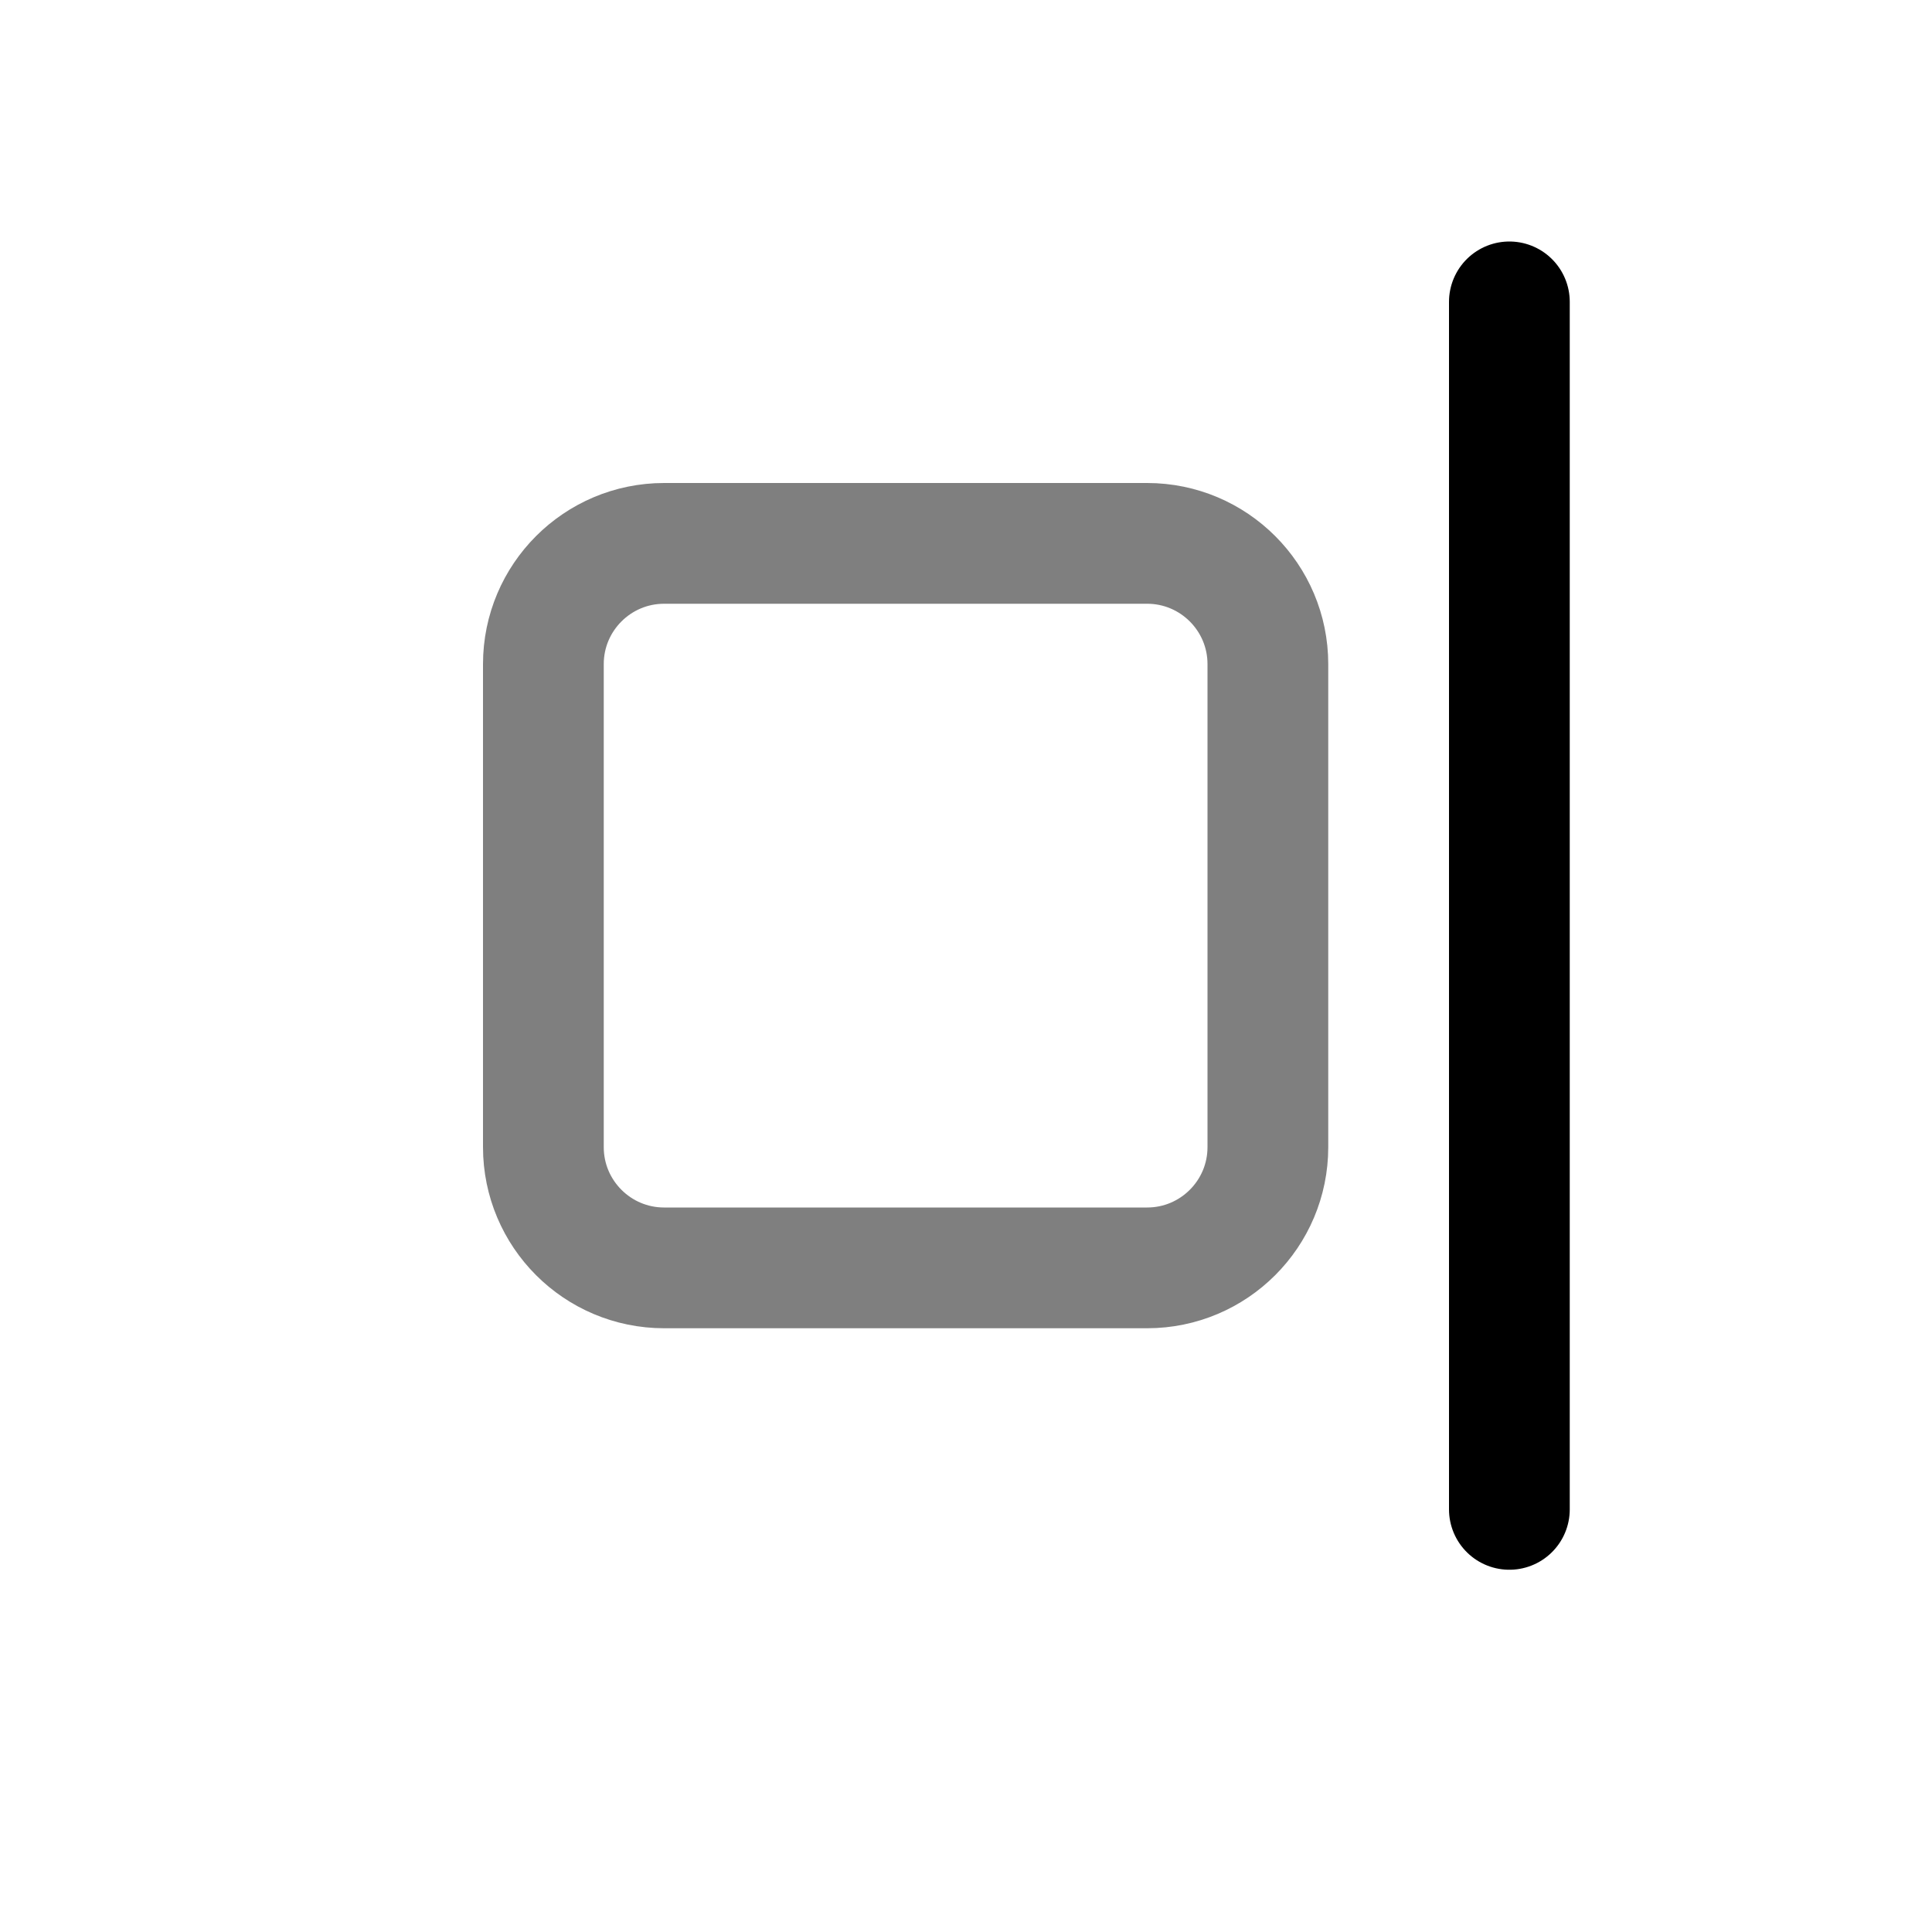 <svg xmlns="http://www.w3.org/2000/svg" width="16" height="16" viewBox="0 0 16 16" fill="none">
<g id="padding-r[interface,right,padding,border]">
<path id="Vector" d="M12.5 12.5V2.5" stroke="black" stroke-linecap="round" stroke-linejoin="round"/>
<path id="Vector_2" d="M9.5 4.5H5.5C4.948 4.5 4.5 4.948 4.5 5.5V9.5C4.5 10.052 4.948 10.5 5.5 10.5H9.5C10.052 10.5 10.5 10.052 10.5 9.5V5.5C10.5 4.948 10.052 4.5 9.5 4.5Z" stroke="black" stroke-opacity="0.5" stroke-linecap="round" stroke-linejoin="round"/>
</g>
</svg>